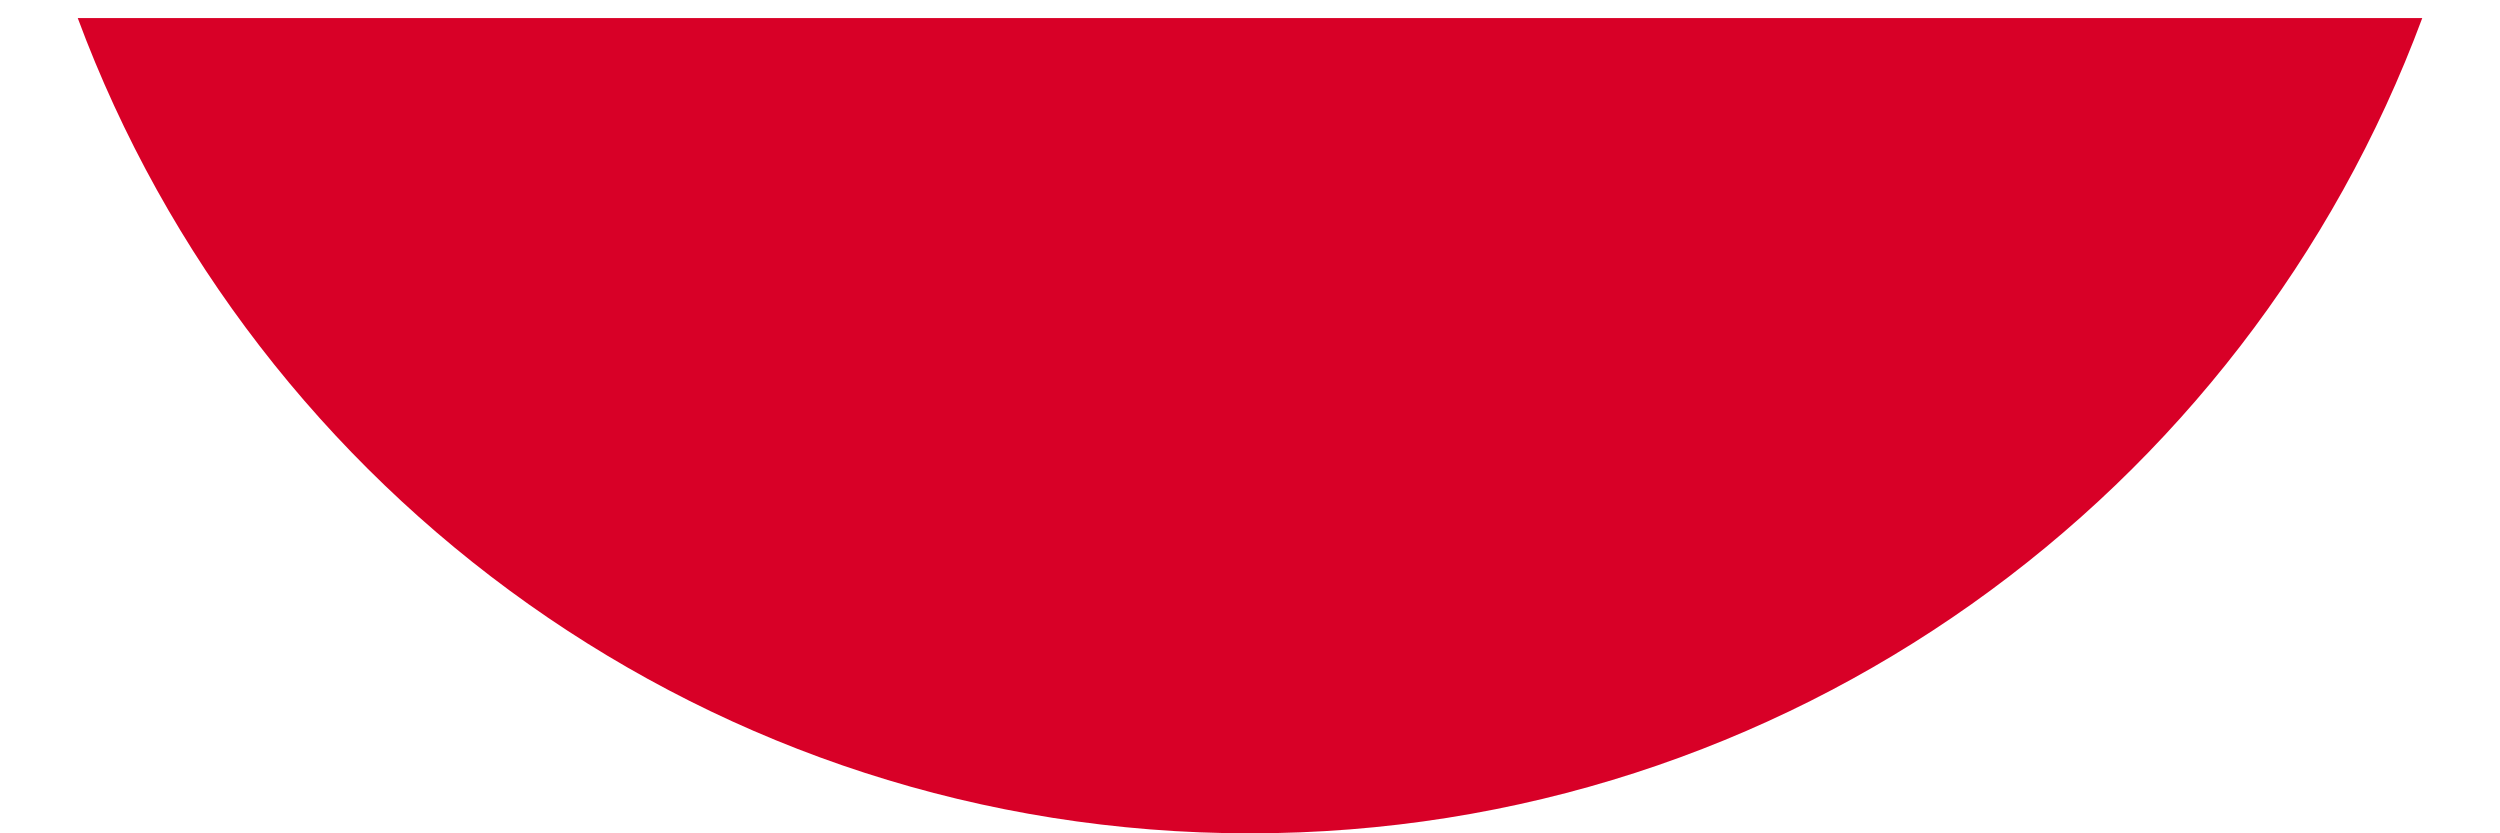 <svg width="30" height="10" viewBox="0 0 30 10" fill="none" xmlns="http://www.w3.org/2000/svg">
<path d="M15 10C21.45 10 26.948 5.929 29.067 0.217H0.933C3.053 5.929 8.551 10 15 10Z" fill="#D80027"/>
</svg>
